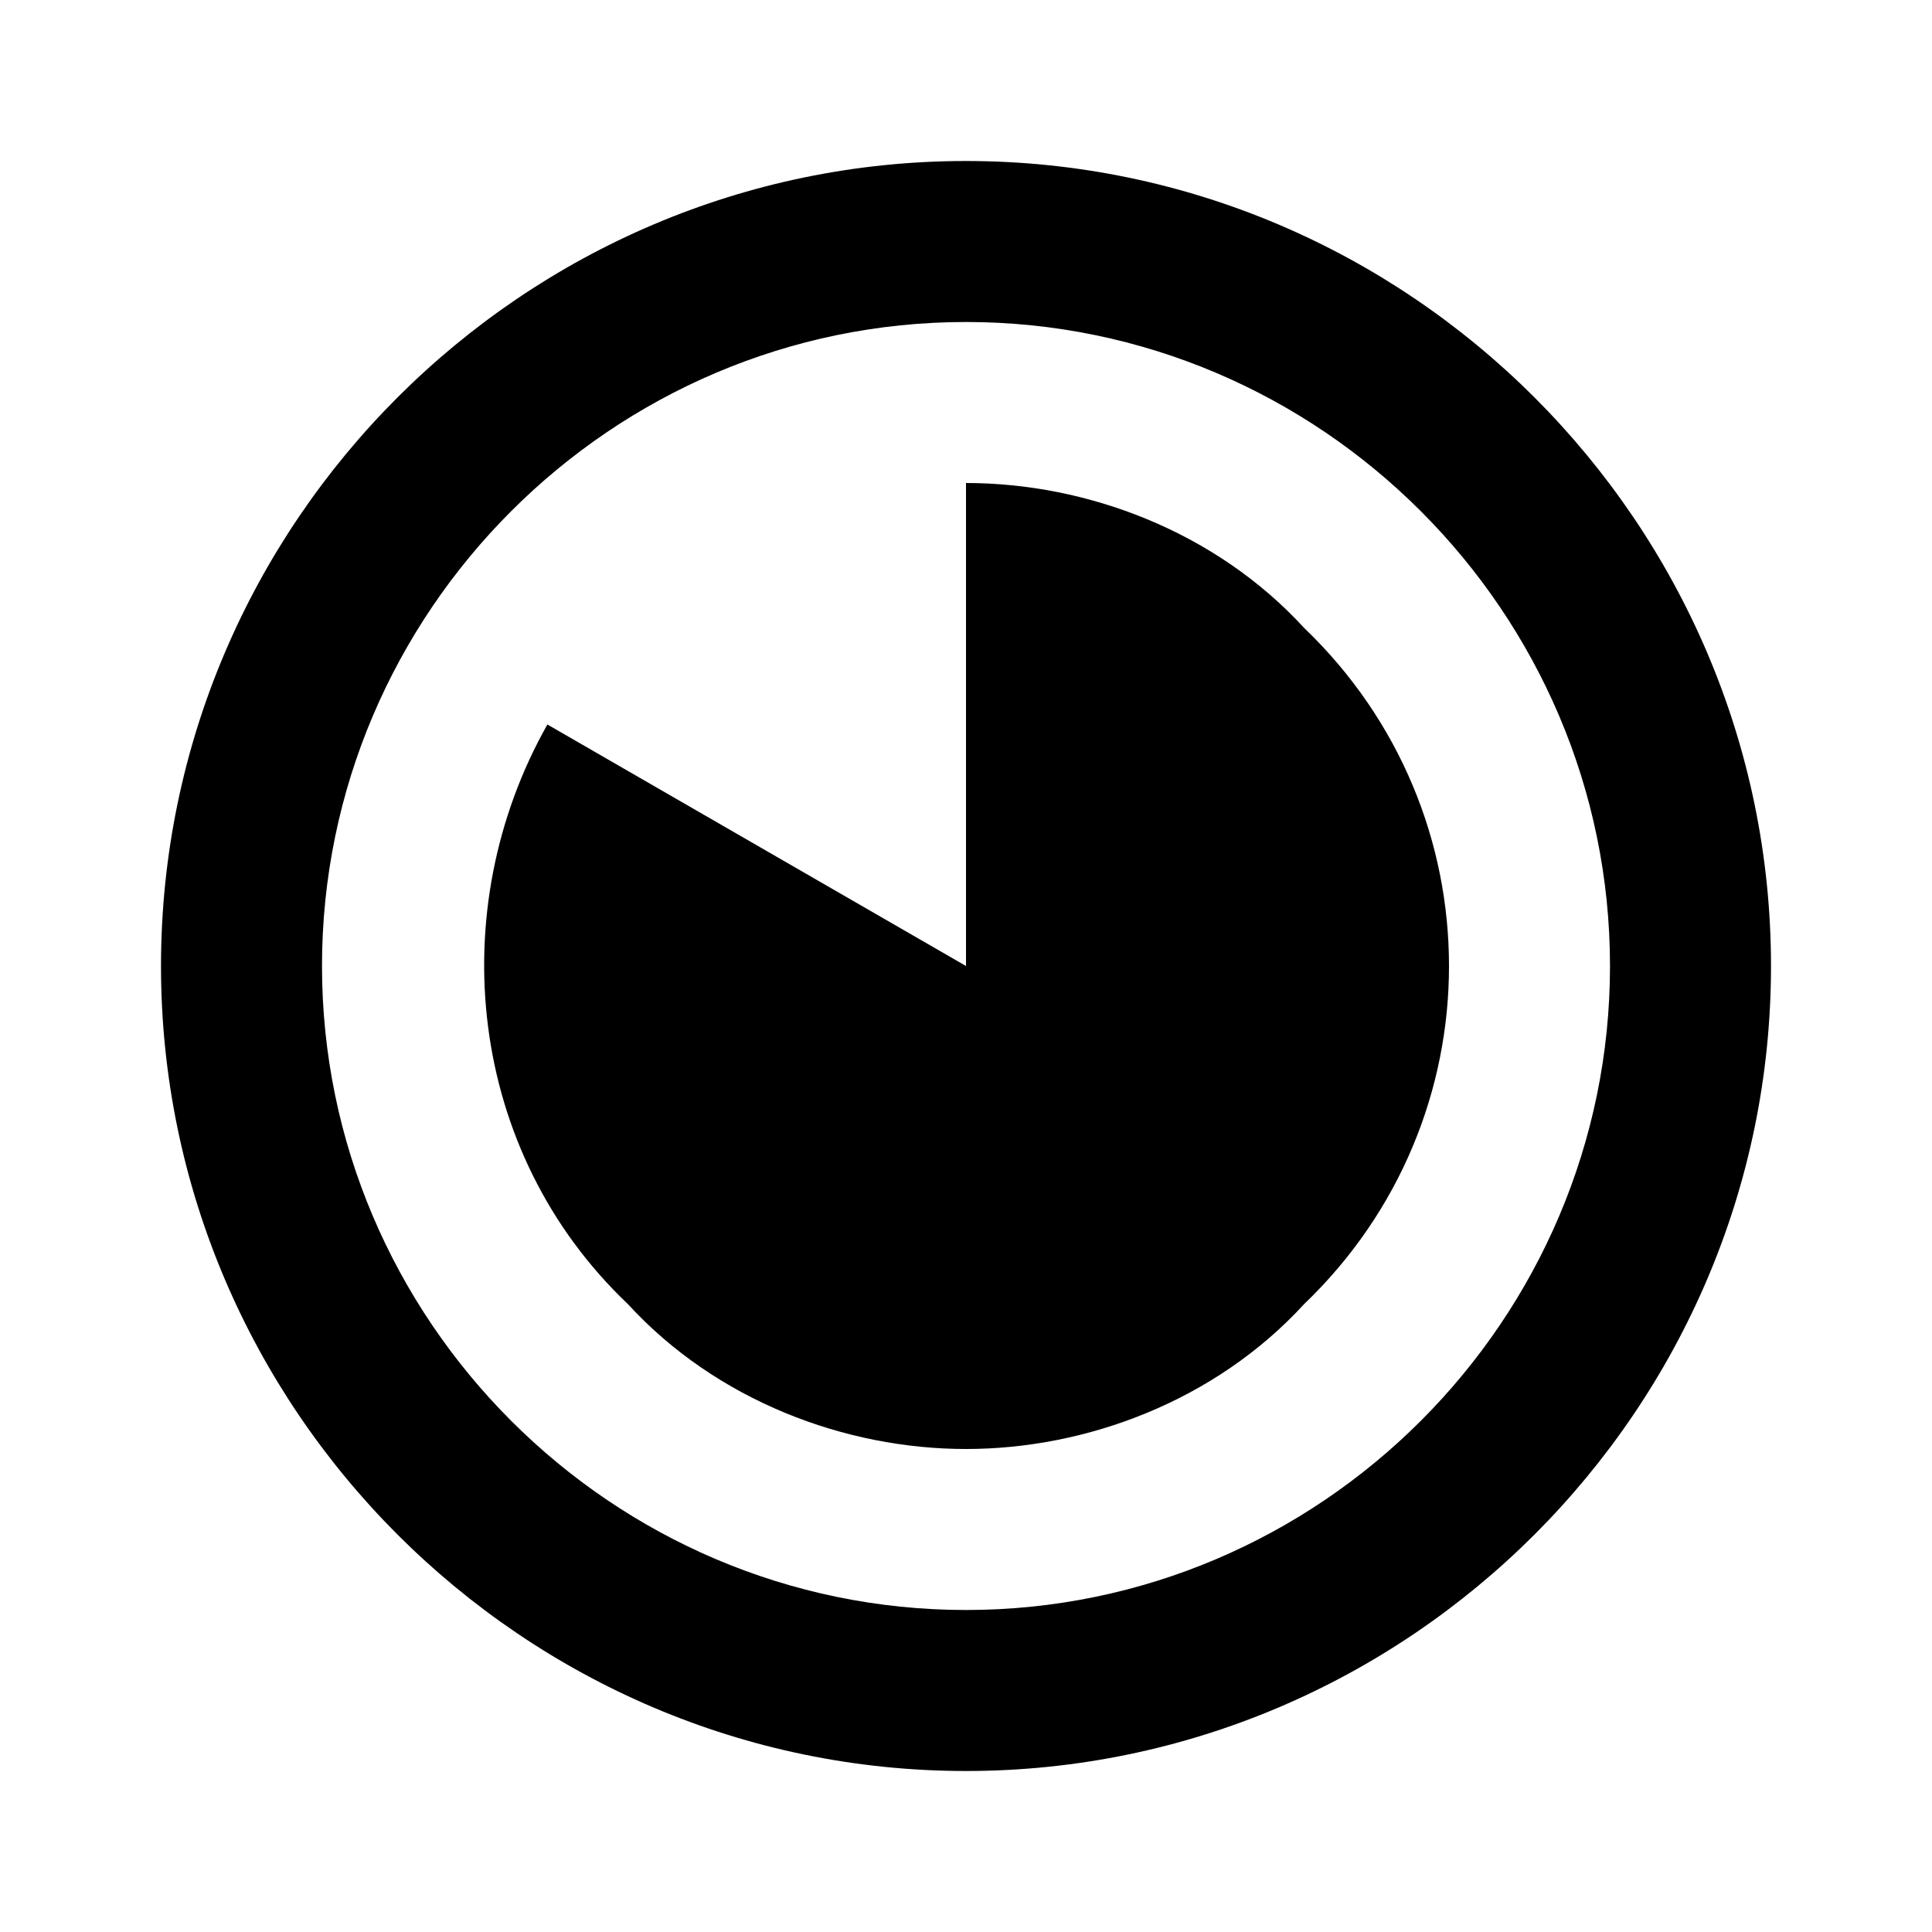 <?xml version="1.0" encoding="utf-8"?>
<!-- Generator: Adobe Illustrator 19.2.0, SVG Export Plug-In . SVG Version: 6.00 Build 0)  -->
<svg version="1.1" id="Layer_1" xmlns="http://www.w3.org/2000/svg" xmlns:xlink="http://www.w3.org/1999/xlink" x="0px" y="0px"
	 viewBox="0 0 24 24" style="enable-background:new 0 0 24 24;" xml:space="preserve">
<style type="text/css">
	.st0{display:none;}
	.st1{fill:none;}
</style>
<path d="M16.2,7.8C15.1,6.6,13.5,6,12,6v6v6c1.5,0,3.1-0.6,4.2-1.8C18.6,13.9,18.6,10.1,16.2,7.8z"/>
<path d="M12,2C6.5,2,2,6.5,2,12c0,5.5,4.5,10,10,10s10-4.5,10-10C22,6.5,17.5,2,12,2z M12,20c-4.4,0-8-3.6-8-8c0-4.4,3.6-8,8-8
	s8,3.6,8,8C20,16.4,16.4,20,12,20z"/>
<path class="st0" d="M7.8,7.8C7.4,8.1,7.1,8.6,6.8,9l5.2,3v0V6C10.5,6,8.9,6.6,7.8,7.8z"/>
<path d="M7.8,16.2C8.9,17.4,10.5,18,12,18v-6L6.8,9C5.5,11.3,5.8,14.3,7.8,16.2z"/>
<line class="st1" x1="12" y1="12" x2="18.1" y2="8.5"/>
<line class="st1" x1="12" y1="12" x2="5.9" y2="15.5"/>
<line class="st1" x1="12" y1="12" x2="18.1" y2="15.5"/>
</svg>
